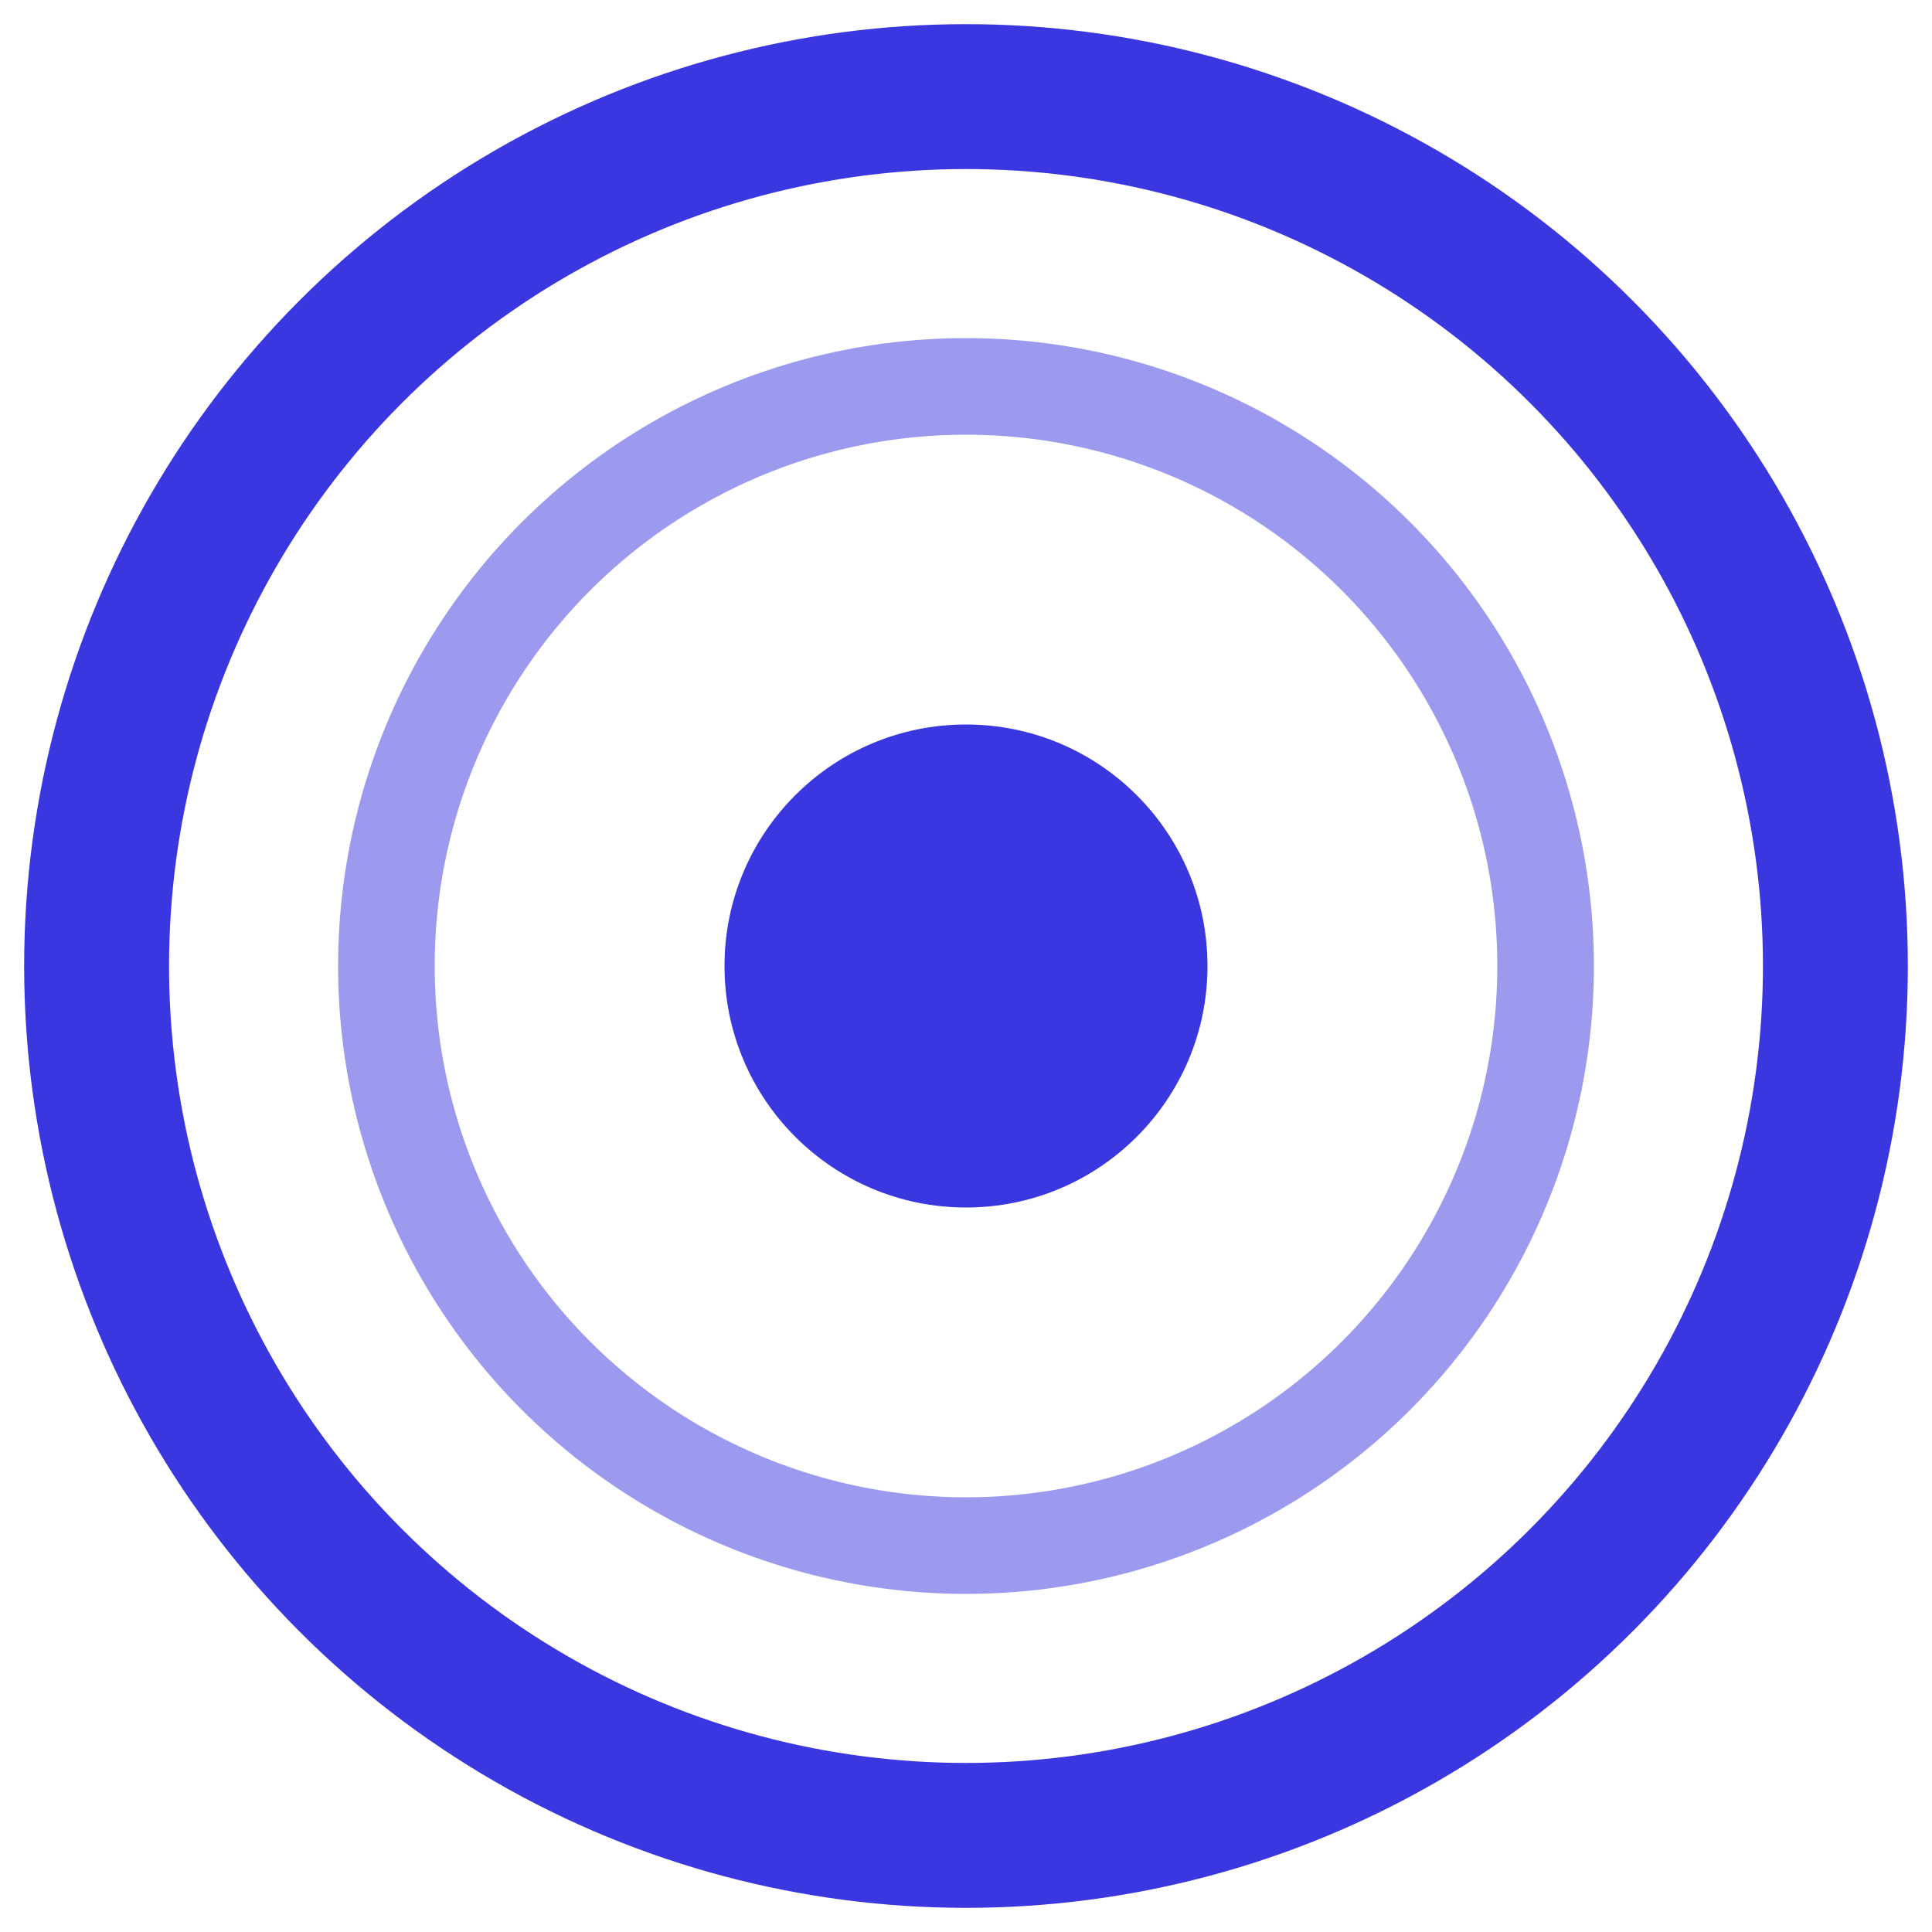 <svg xmlns="http://www.w3.org/2000/svg" width="40" height="40" viewBox="0 0 40 40" fill="none">
  <circle cx="20" cy="20" r="18" stroke="#3A36E0" stroke-width="3" fill="none"/>
  <circle cx="20" cy="20" r="5" fill="#3A36E0"/>
  
  <!-- Hover state animation -->
  <circle cx="20" cy="20" r="12" stroke="#3A36E0" stroke-width="2" opacity="0.5" fill="none">
    <animate attributeName="r" values="12;16;12" dur="2s" repeatCount="indefinite"/>
    <animate attributeName="opacity" values="0.5;0;0.5" dur="2s" repeatCount="indefinite"/>
  </circle>
  
  <!-- Click state animation -->
  <circle cx="20" cy="20" r="10" stroke="#3A36E0" stroke-width="2" opacity="0" fill="none">
    <animate attributeName="opacity" values="0;0.7;0" dur="0.5s" begin="click" repeatCount="1"/>
    <animate attributeName="r" values="5;20;5" dur="0.5s" begin="click" repeatCount="1"/>
  </circle>
</svg>
